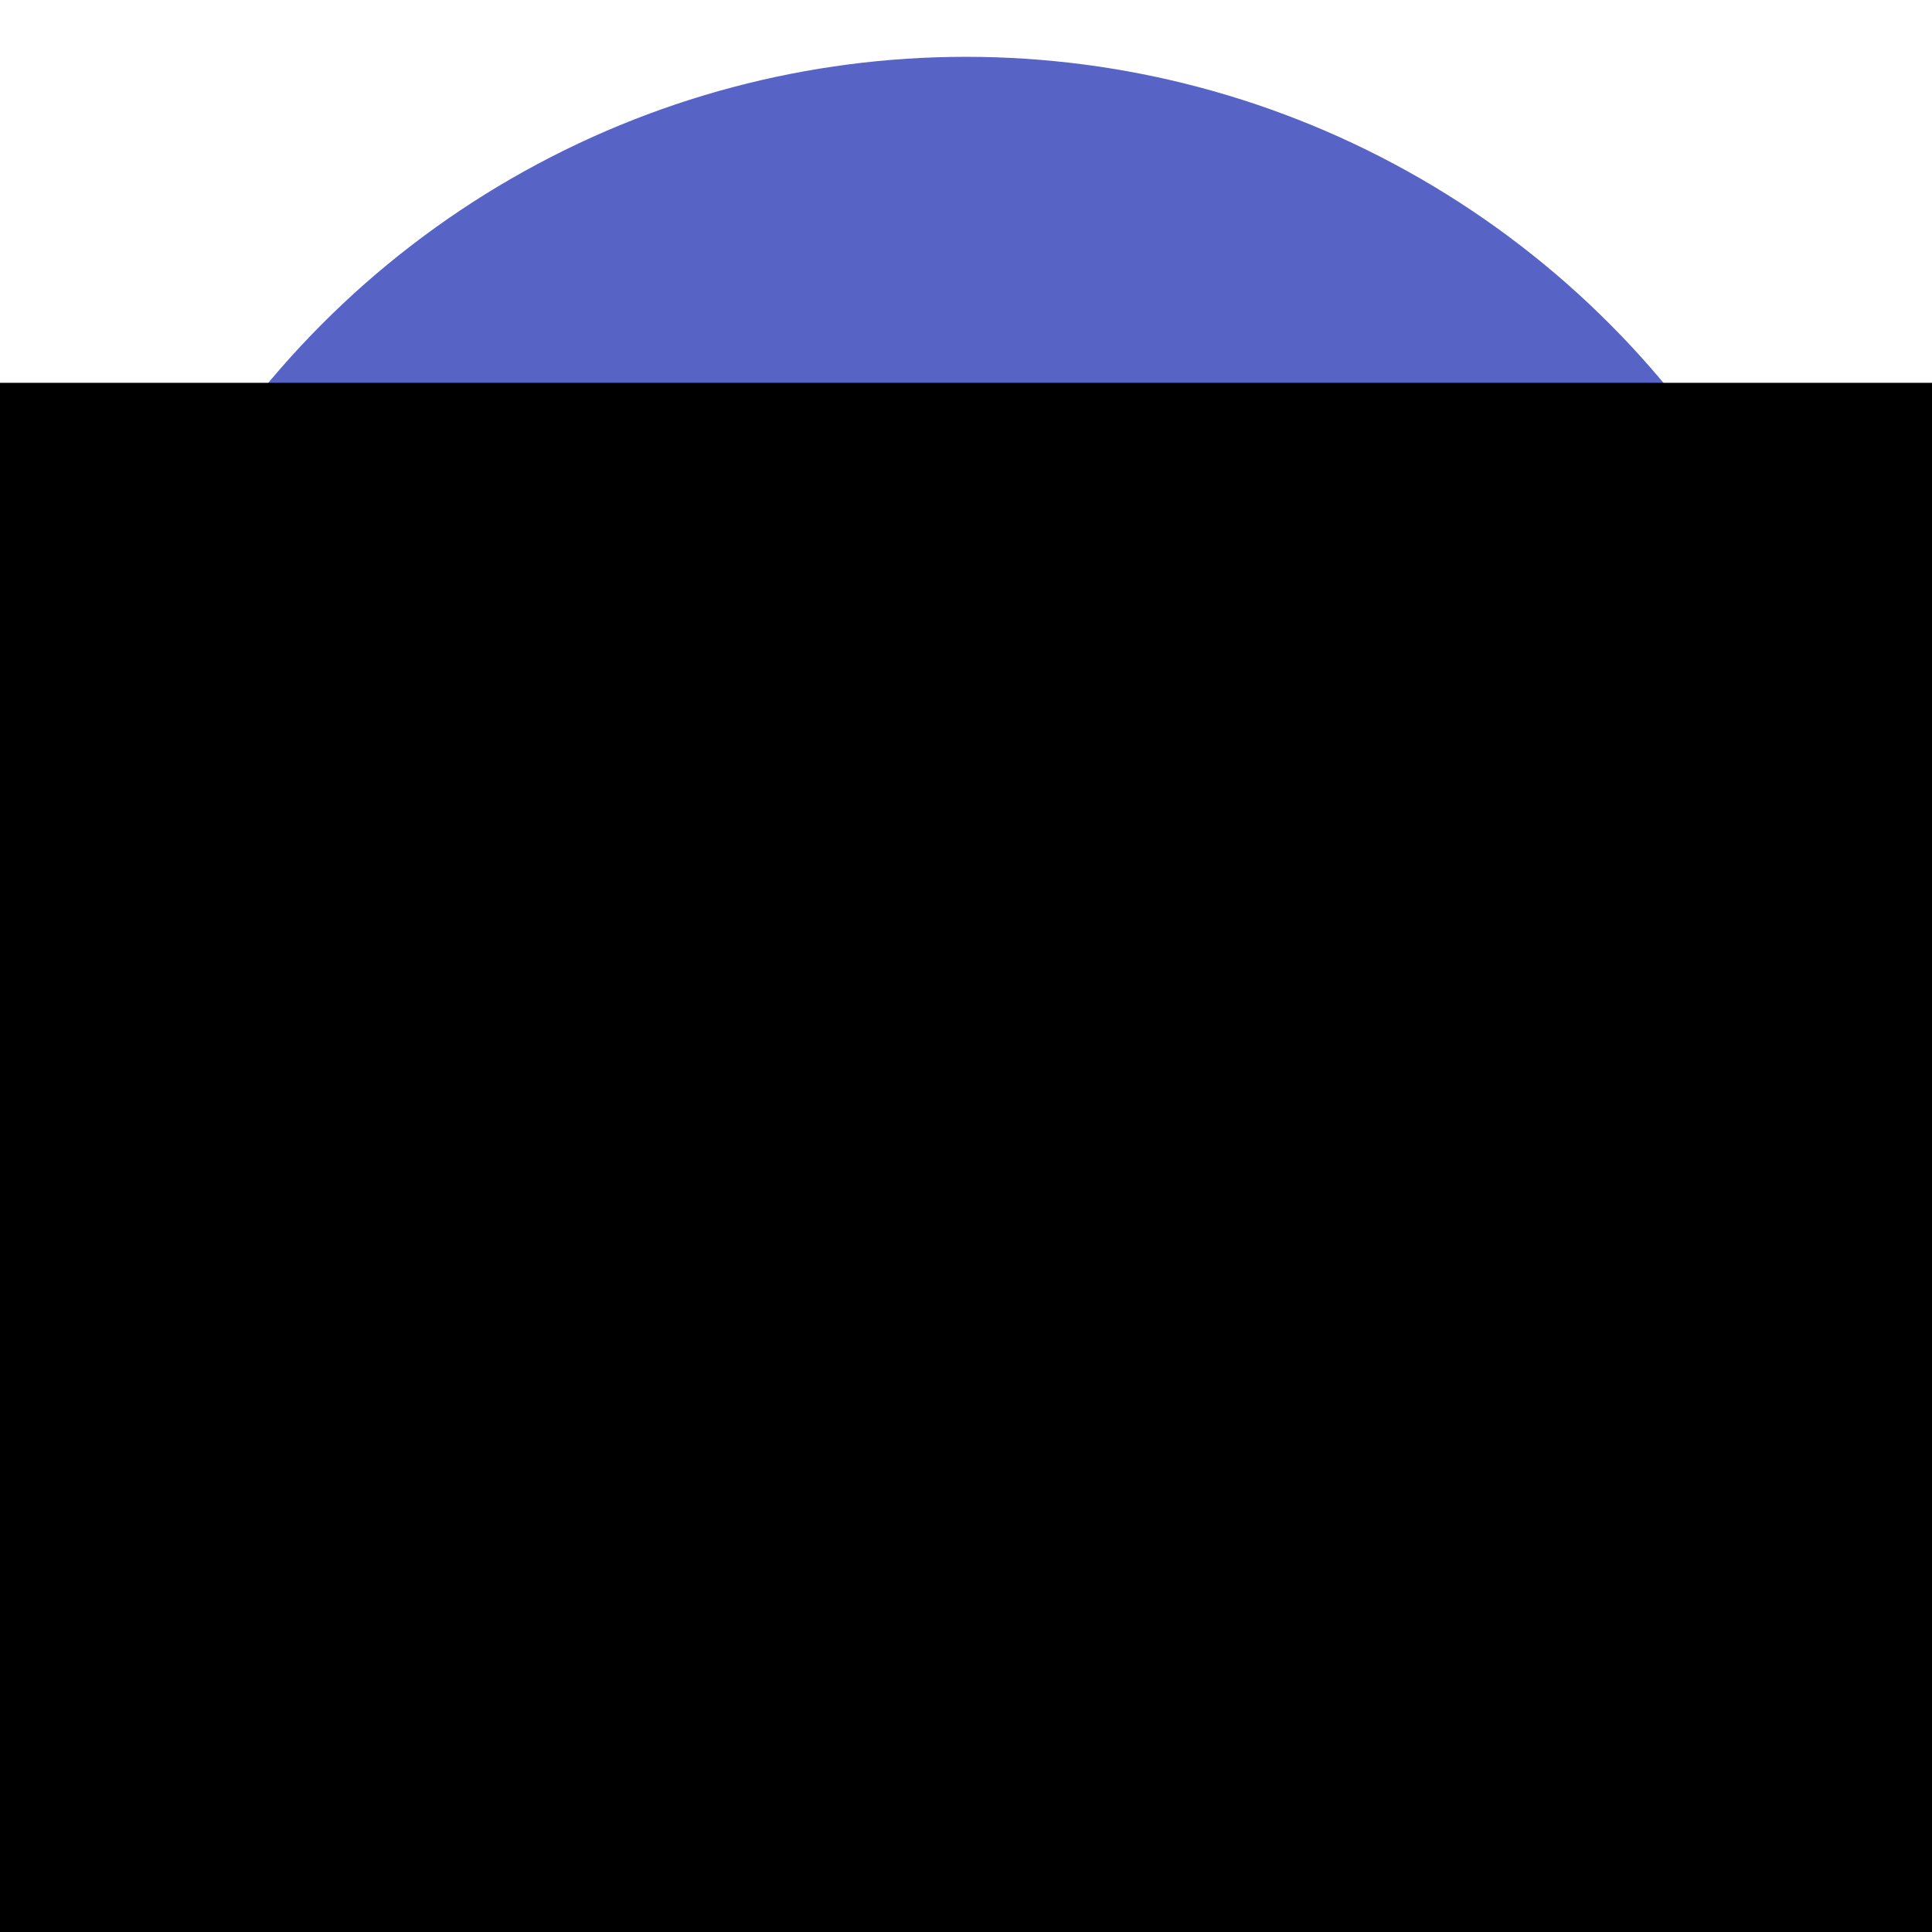 <?xml version="1.0" encoding="UTF-8" standalone="no"?>
<!-- Created with Inkscape (http://www.inkscape.org/) -->

<svg
   xmlns:dc="http://purl.org/dc/elements/1.1/"
   xmlns:cc="http://creativecommons.org/ns#"
   xmlns:rdf="http://www.w3.org/1999/02/22-rdf-syntax-ns#"
   xmlns:svg="http://www.w3.org/2000/svg"
   xmlns="http://www.w3.org/2000/svg"
   xmlns:sodipodi="http://sodipodi.sourceforge.net/DTD/sodipodi-0.dtd"
   xmlns:inkscape="http://www.inkscape.org/namespaces/inkscape"
   width="32"
   height="32"
   viewBox="0 0 8.467 8.467"
   version="1.1"
   id="svg8"
   inkscape:version="0.92.1 r15371"
   sodipodi:docname="logo.svg"
   inkscape:export-filename="/home/victor/npq/the-corisk-score/res/logo.png"
   inkscape:export-xdpi="300.004"
   inkscape:export-ydpi="300.004">
  <defs
     id="defs2" />
  <sodipodi:namedview
     id="base"
     pagecolor="#ffffff"
     bordercolor="#666666"
     borderopacity="1.0"
     inkscape:pageopacity="0"
     inkscape:pageshadow="2"
     inkscape:zoom="8"
     inkscape:cx="23.044542"
     inkscape:cy="0.062385719"
     inkscape:document-units="mm"
     inkscape:current-layer="layer1"
     showgrid="false"
     units="px"
     inkscape:window-width="1317"
     inkscape:window-height="744"
     inkscape:window-x="43"
     inkscape:window-y="24"
     inkscape:window-maximized="1" />
  <g
     inkscape:label="Layer 1"
     inkscape:groupmode="layer"
     id="layer1"
     transform="translate(0,-288.533)">
    <circle
       style="fill:#5764c6;fill-opacity:1;fill-rule:nonzero;stroke:none;stroke-width:0.794;stroke-miterlimit:4;stroke-dasharray:none;stroke-opacity:1"
       id="path4504"
       cx="4.233"
       cy="292.767"
       r="3.985" />
    <flowRoot
       xml:space="preserve"
       id="flowRoot4506"
       style="font-style:normal;font-variant:normal;font-weight:300;font-stretch:normal;font-size:17.5px;line-height:125%;font-family:Lato;-inkscape-font-specification:'Lato, Light';text-align:center;letter-spacing:0px;word-spacing:0px;writing-mode:lr-tb;text-anchor:middle;fill:#000000;fill-opacity:1;stroke:none;stroke-width:1px;stroke-linecap:butt;stroke-linejoin:miter;stroke-opacity:1"
       transform="matrix(0.265,0,0,0.265,2.627,287.097)"><flowRegion
         id="flowRegion4508"><rect
           id="rect4510"
           width="45.375"
           height="31.125"
           x="-16.625"
           y="11.75" /></flowRegion><flowPara
         id="flowPara4512"
         style="font-style:normal;font-variant:normal;font-weight:normal;font-stretch:normal;font-size:24px;font-family:Lato;-inkscape-font-specification:Lato;fill:#ffffff;fill-opacity:1">%</flowPara></flowRoot>  </g>
</svg>
